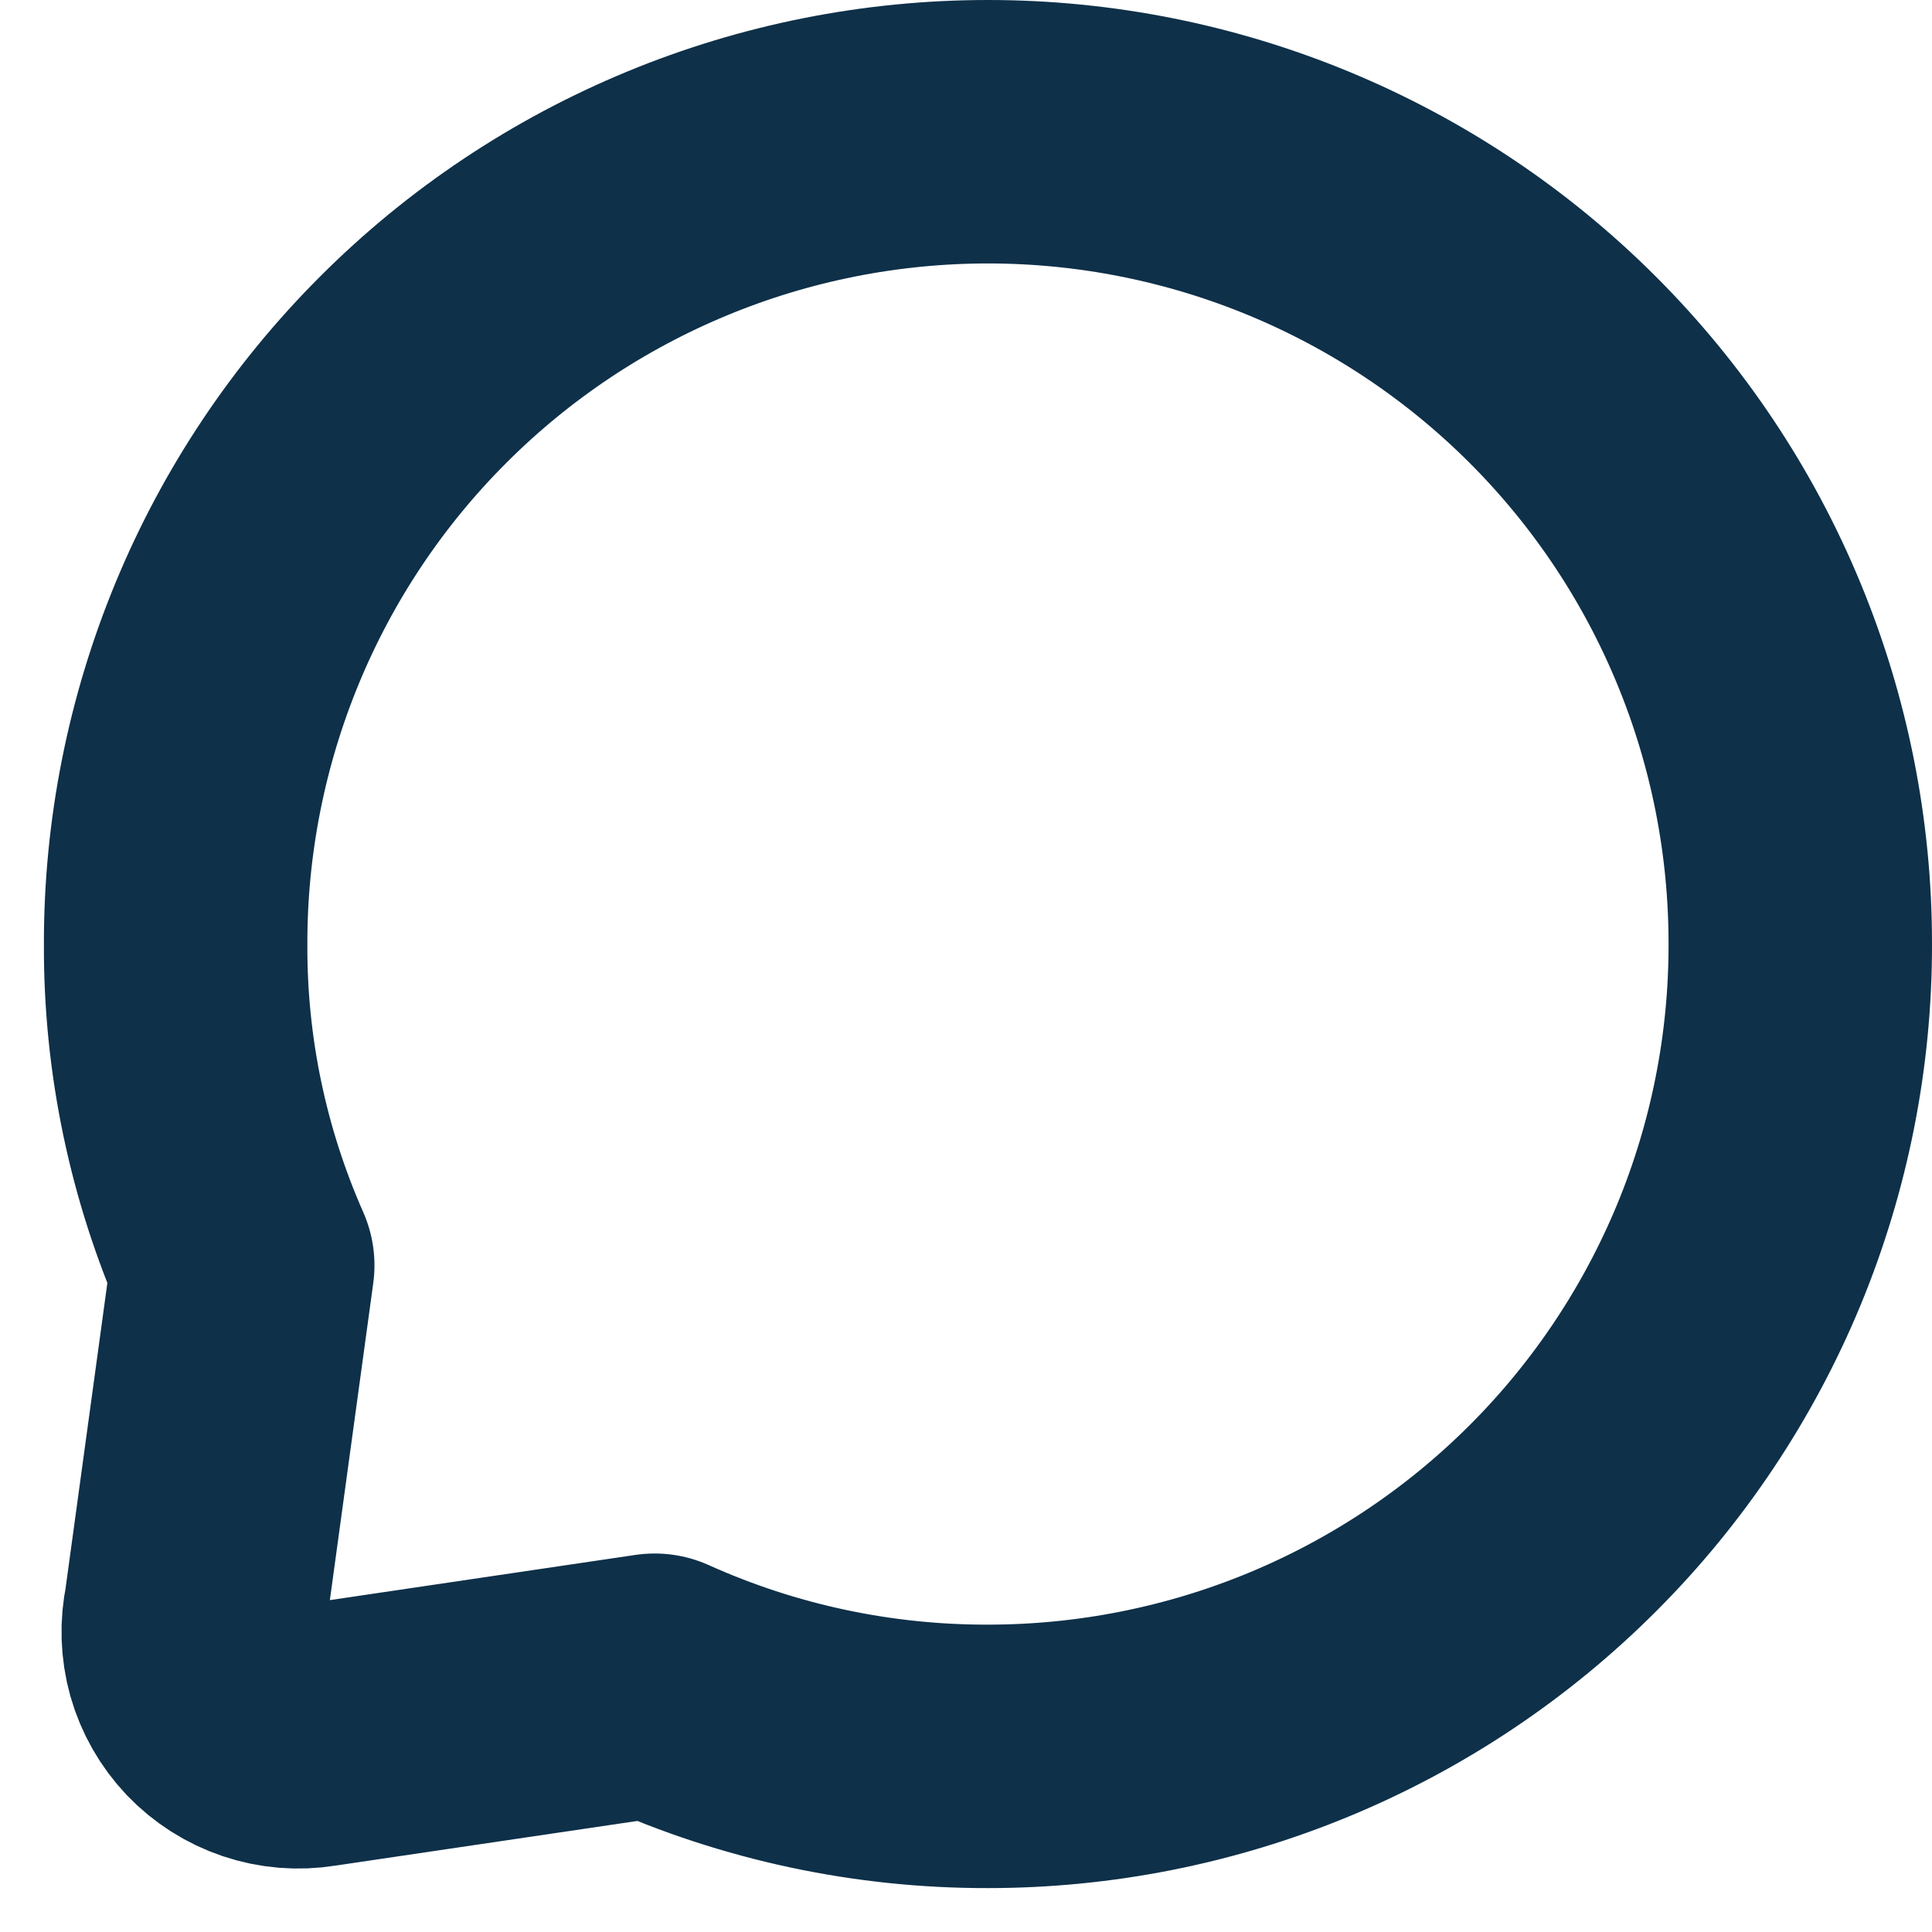 <svg width="22" height="22" viewBox="0 0 22 22" fill="none" xmlns="http://www.w3.org/2000/svg">
<path d="M20.5 10.75C20.502 11.964 20.264 13.167 19.8 14.29C19.335 15.412 18.654 16.432 17.795 17.29C16.936 18.149 15.915 18.831 14.792 19.296C13.669 19.761 12.466 20 11.25 20C9.942 20.003 8.648 19.727 7.455 19.19L3.588 19.762C3.396 19.793 3.199 19.777 3.015 19.715C2.831 19.653 2.664 19.547 2.53 19.407C2.396 19.265 2.298 19.094 2.245 18.907C2.193 18.72 2.186 18.522 2.227 18.332L2.764 14.409C2.255 13.257 1.994 12.01 2 10.75C1.998 9.536 2.237 8.333 2.701 7.21C3.165 6.088 3.846 5.068 4.705 4.21C5.564 3.35 6.585 2.669 7.708 2.204C8.831 1.739 10.035 1.5 11.25 1.5C13.705 1.5 16.059 2.475 17.795 4.21C18.654 5.069 19.335 6.088 19.799 7.211C20.263 8.333 20.501 9.536 20.5 10.75Z" stroke="#0E3049" stroke-width="3" stroke-linecap="round" stroke-linejoin="round"/>
</svg>
